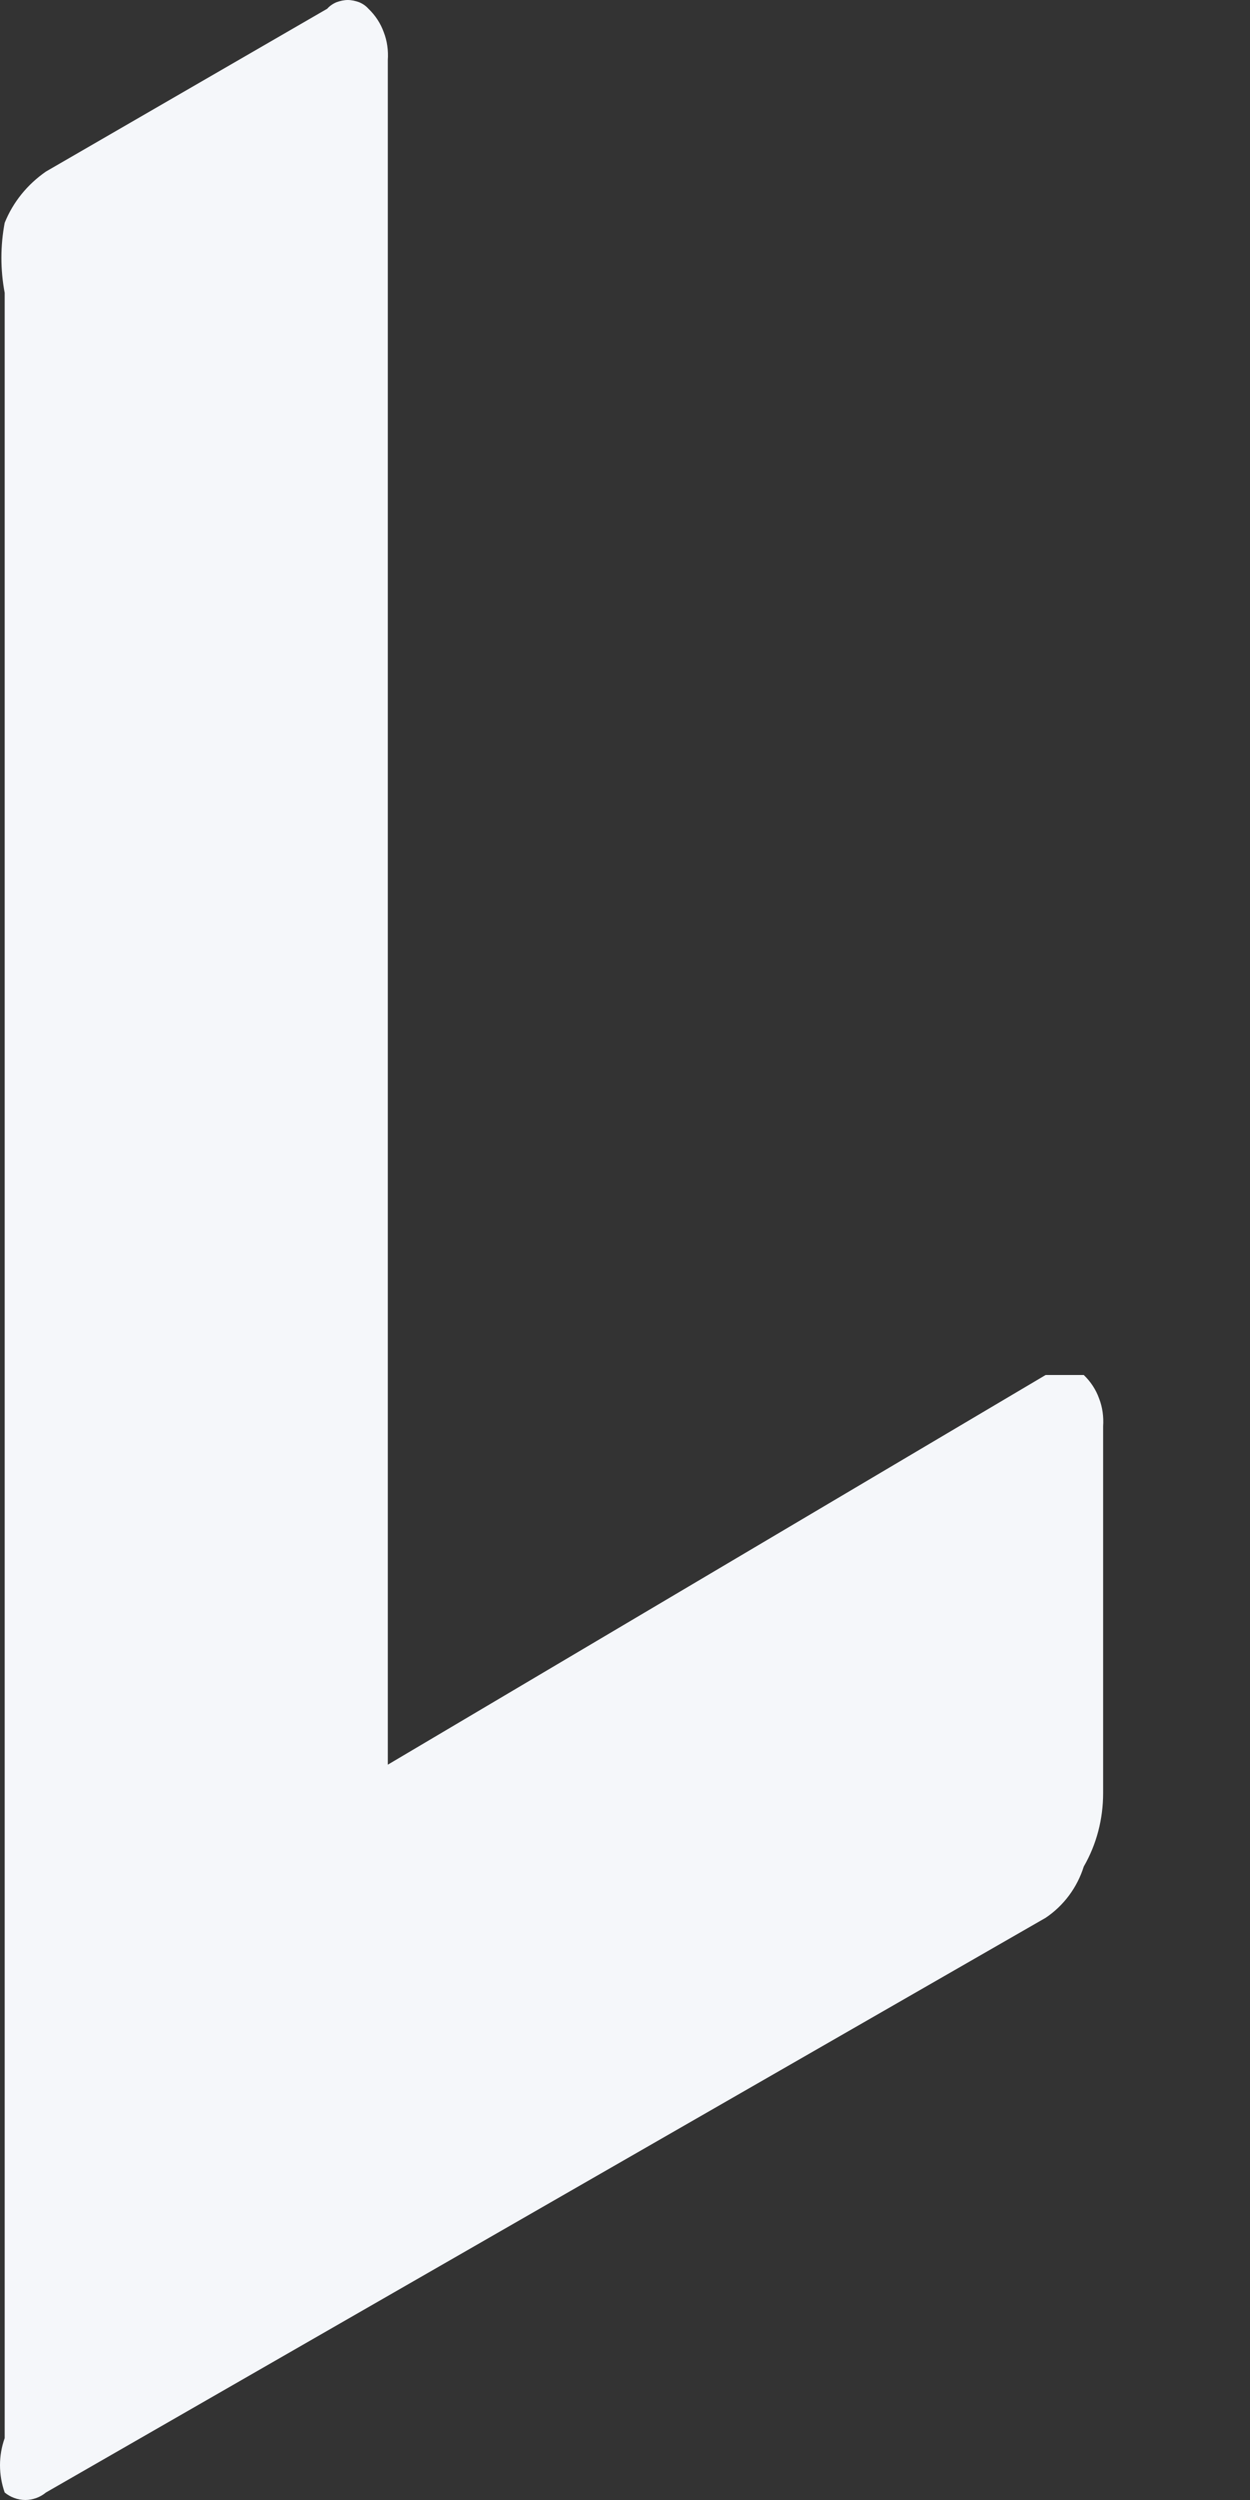 <svg width="4" height="8" viewBox="0 0 4 8" fill="none" xmlns="http://www.w3.org/2000/svg">
<rect x="0" y="0" width="4" height="8" fill="#333333" stroke="none"/>
<path d="M3.346 4.4C3.346 4.4 3.438 4.4 3.468 4.4C3.49 4.421 3.507 4.447 3.517 4.475C3.528 4.503 3.532 4.534 3.53 4.564V5.738C3.53 5.821 3.509 5.902 3.468 5.973C3.447 6.04 3.404 6.098 3.346 6.137L0.147 7.976C0.129 7.991 0.105 8 0.081 8C0.057 8 0.033 7.991 0.015 7.976C-0.005 7.919 -0.005 7.858 0.015 7.802V0.937C0.001 0.863 0.001 0.787 0.015 0.713C0.042 0.646 0.088 0.59 0.147 0.549L1.047 0.028C1.055 0.019 1.065 0.012 1.077 0.007C1.088 0.003 1.101 0 1.113 0C1.125 0 1.138 0.003 1.149 0.007C1.161 0.012 1.171 0.019 1.179 0.028C1.201 0.049 1.218 0.075 1.228 0.103C1.239 0.131 1.243 0.162 1.241 0.192V5.647L3.346 4.4Z" fill="#F5F7FA"/>
</svg>
